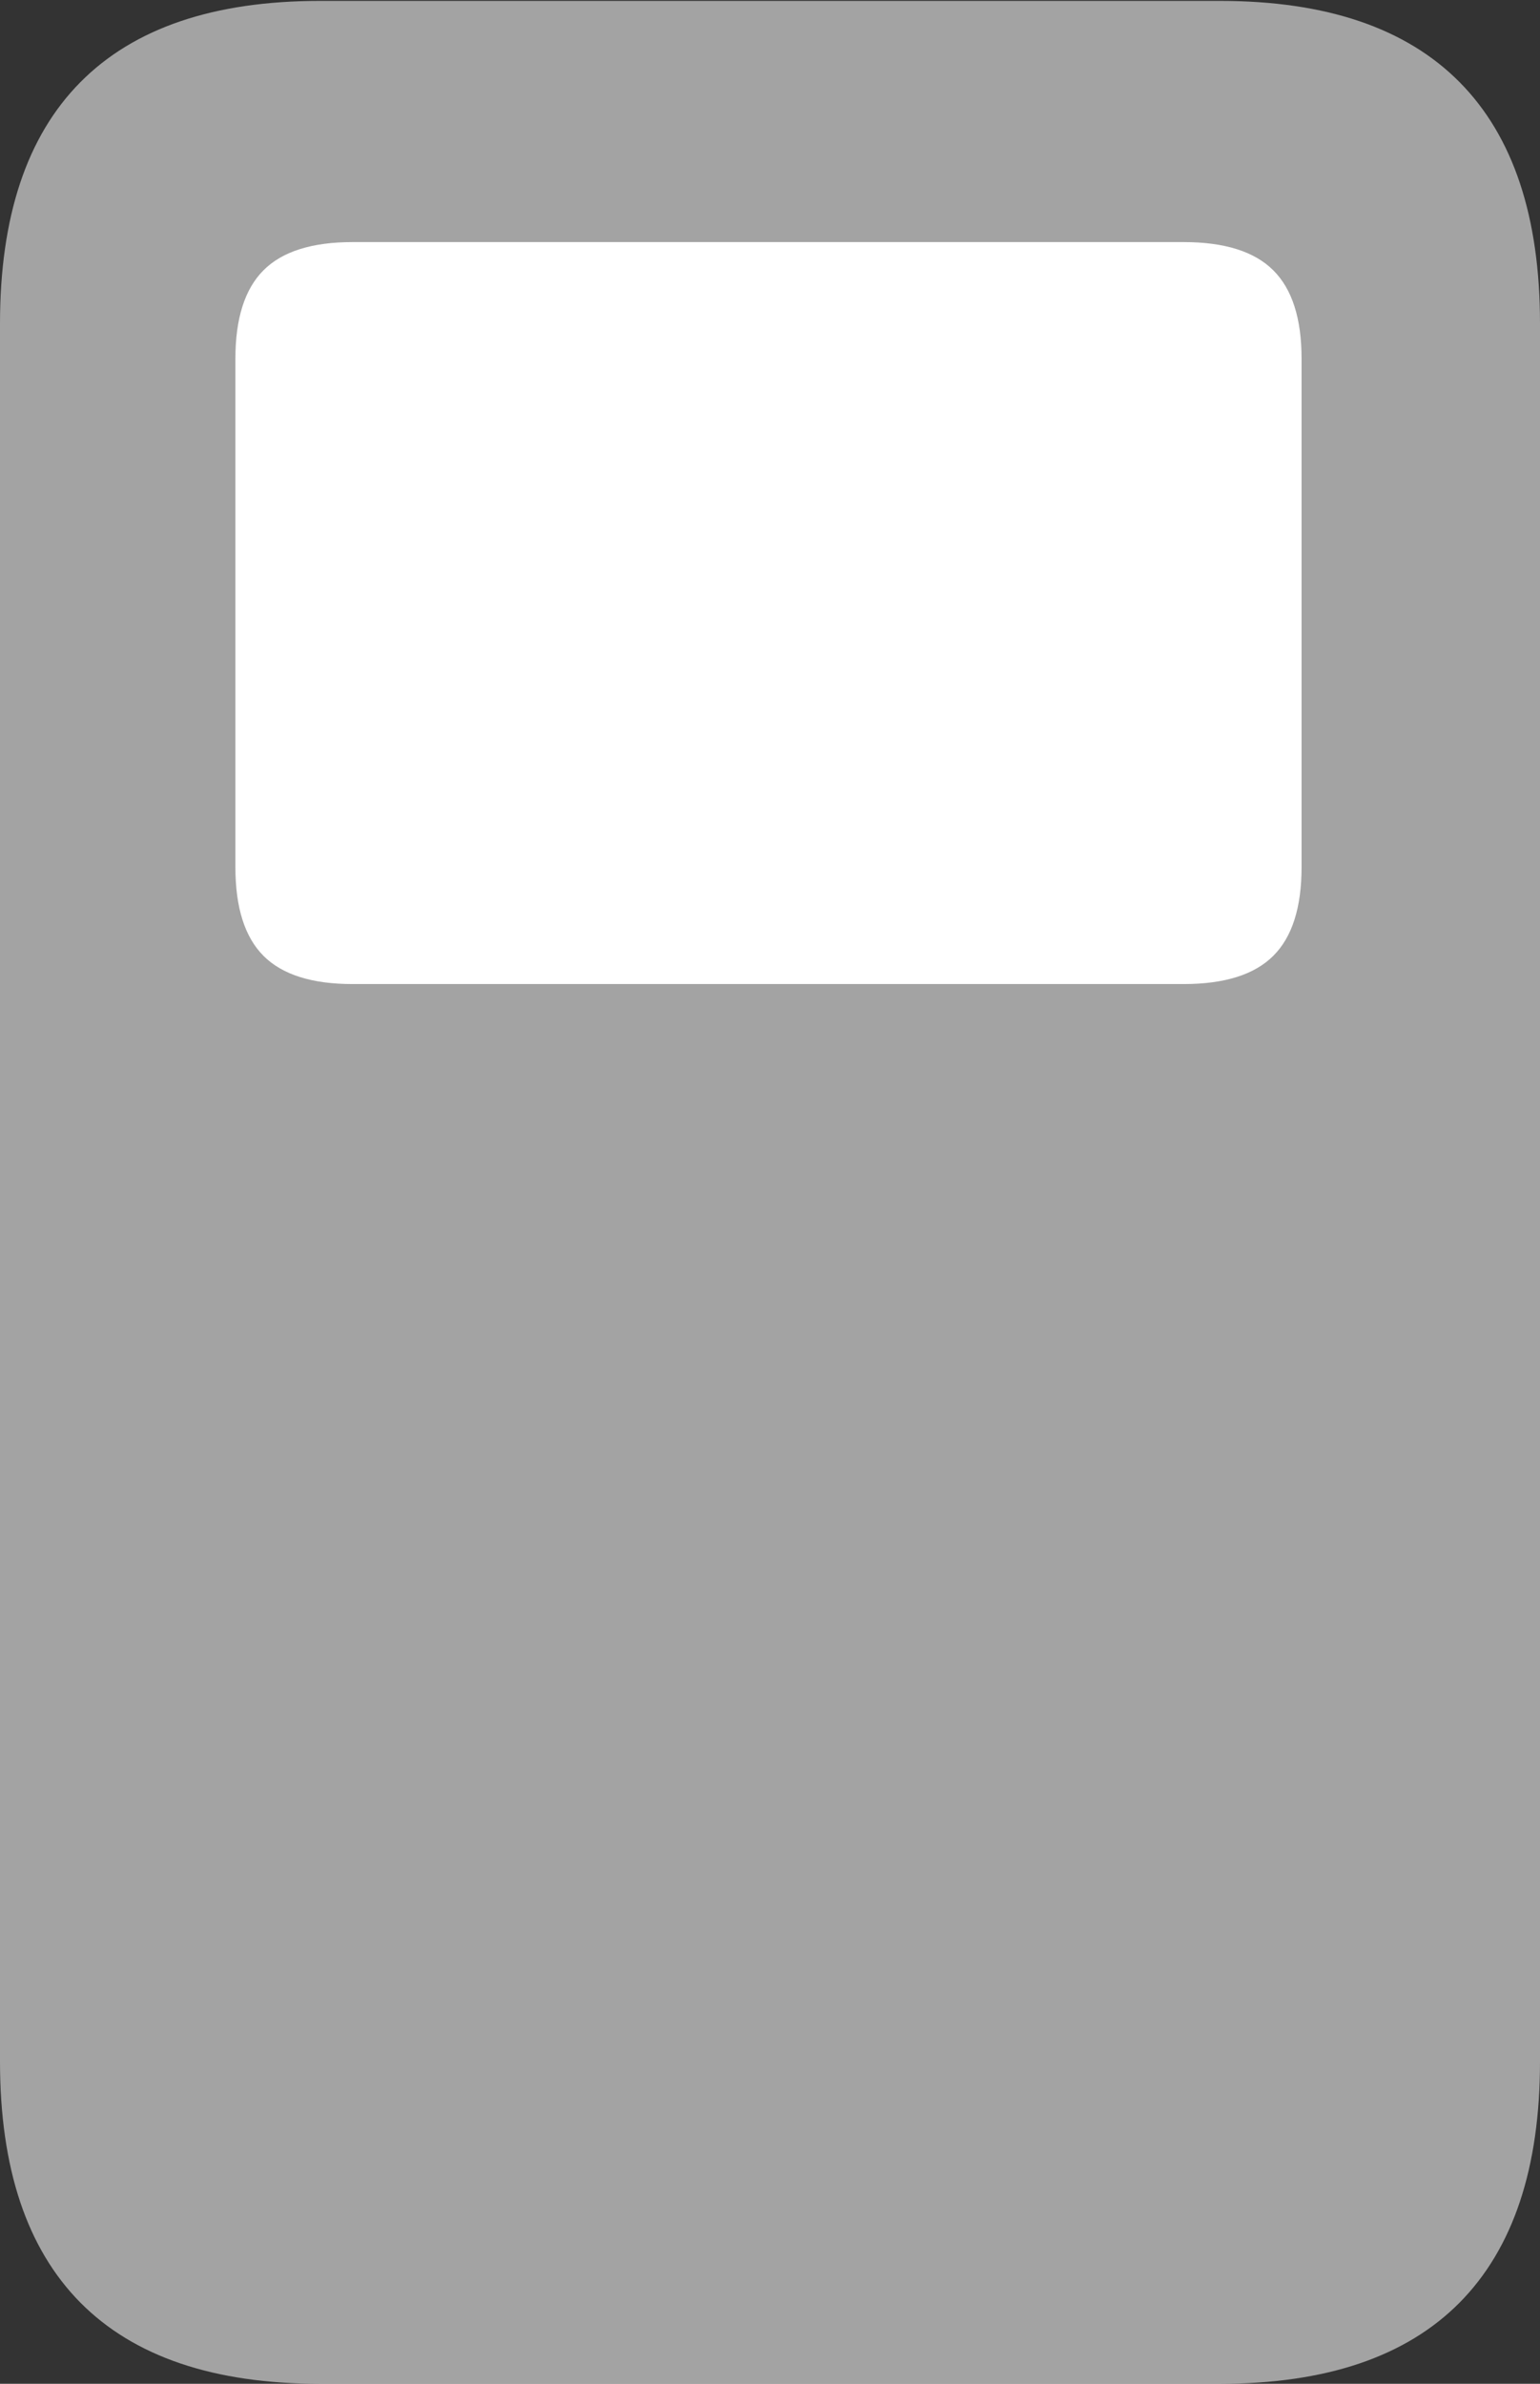 <svg width="13.738" height="21.259">
       <rect width="100%" height="100%" fill="#333333" stroke="none"/>
       <g>
              <rect height="21.259" opacity="0" width="13.738" x="0" y="0" />
              <path d="M2.855 21.259L10.883 21.259Q12.303 21.259 13.021 20.535Q13.738 19.81 13.738 18.384L13.738 2.887Q13.738 1.457 13.021 0.733Q12.303 0.008 10.883 0.008L2.855 0.008Q1.435 0.008 0.717 0.733Q0 1.457 0 2.887L0 18.384Q0 19.81 0.717 20.535Q1.435 21.259 2.855 21.259Z"
                     fill="rgba(255,255,255,0.55)" />
              <path d="M3.145 8.776Q2.602 8.776 2.351 8.525Q2.1 8.274 2.1 7.734L2.1 3.198Q2.1 2.661 2.351 2.41Q2.602 2.159 3.145 2.159L10.559 2.159Q11.106 2.159 11.358 2.41Q11.611 2.661 11.611 3.198L11.611 7.734Q11.611 8.274 11.358 8.525Q11.106 8.776 10.559 8.776Z"
                     fill="#ffffff" />
       </g>
</svg>